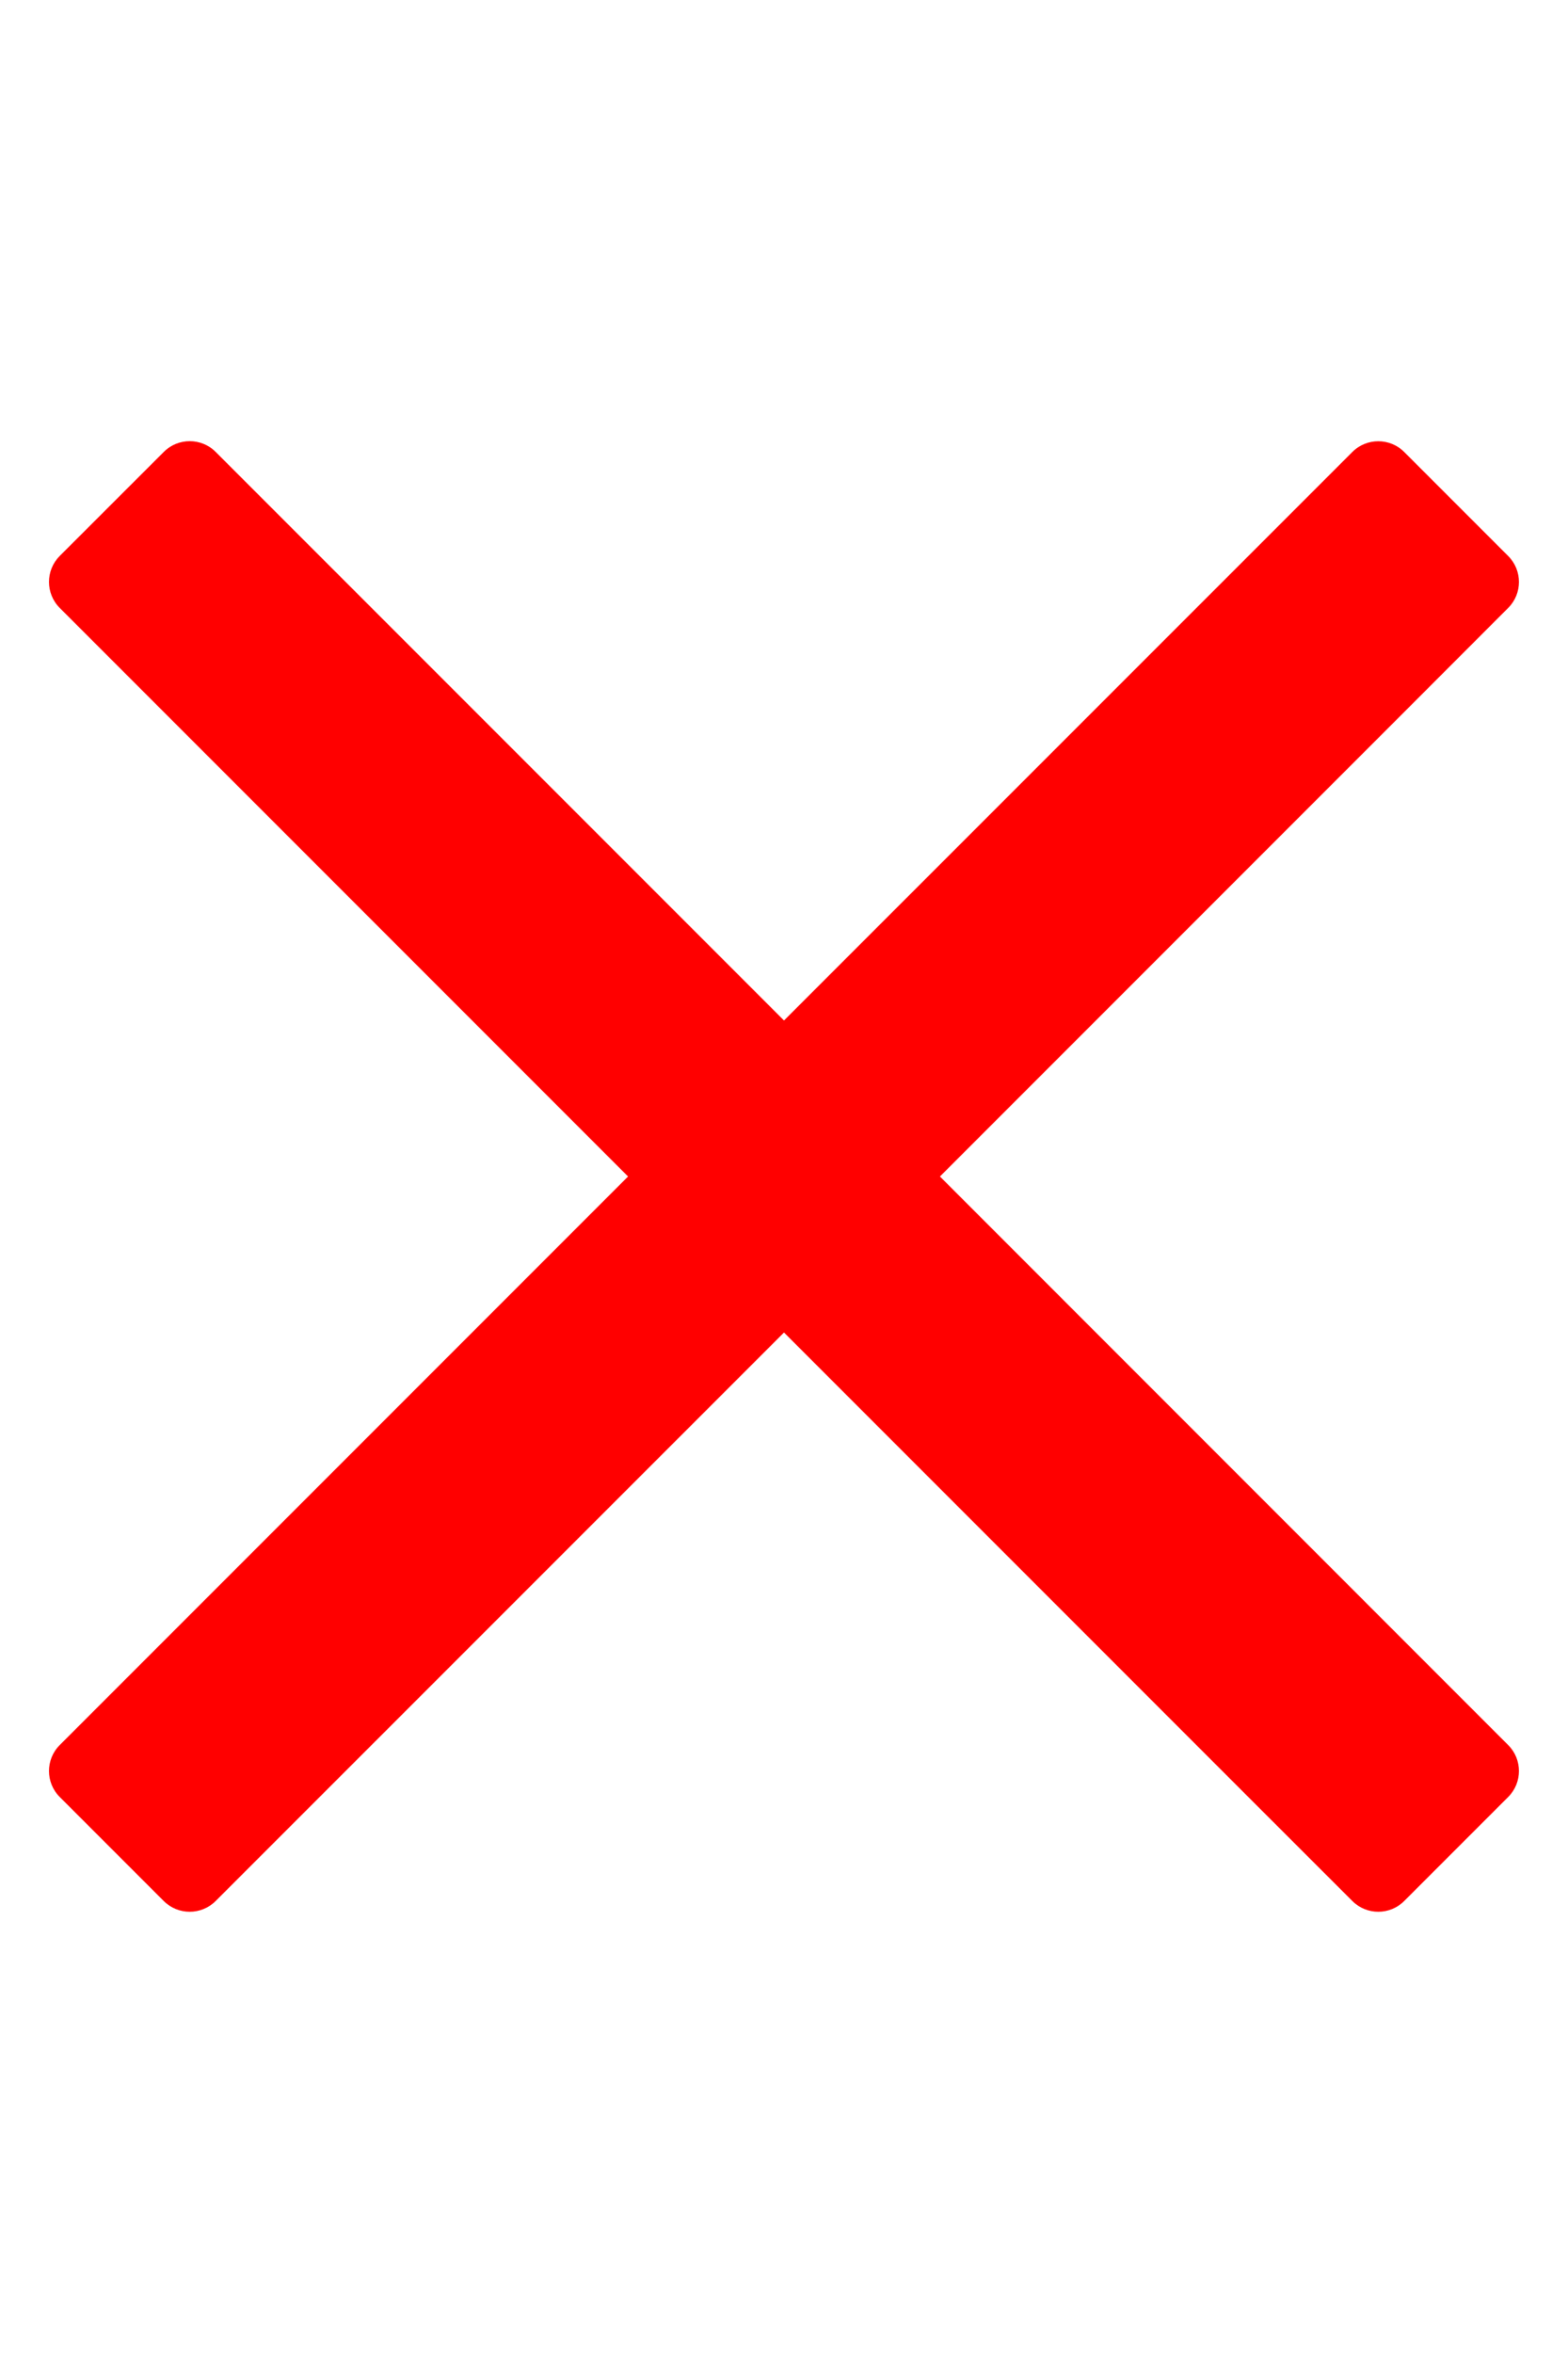<svg width="20" height="30" viewBox="0 0 20 30" fill="none" xmlns="http://www.w3.org/2000/svg">
<g clip-path="url(#clip0_115_2528)">
<path d="M11.989 15L17.998 8.991L19.237 7.751C19.42 7.569 19.42 7.271 19.237 7.089L17.911 5.763C17.729 5.58 17.431 5.58 17.249 5.763L10 13.011L2.751 5.762C2.569 5.579 2.271 5.579 2.089 5.762L0.762 7.088C0.579 7.271 0.579 7.568 0.762 7.751L8.011 15L0.762 22.249C0.579 22.431 0.579 22.729 0.762 22.911L2.088 24.237C2.271 24.42 2.568 24.42 2.751 24.237L10 16.989L16.009 22.998L17.249 24.237C17.431 24.42 17.729 24.42 17.911 24.237L19.237 22.911C19.42 22.729 19.42 22.431 19.237 22.249L11.989 15Z" fill="#FF0000"/>
</g>
<defs>
<clipPath id="clip0_115_2528">
<rect width="18.75" height="30" fill="white" transform="translate(0.625)"/>
</clipPath>
</defs>
</svg>
